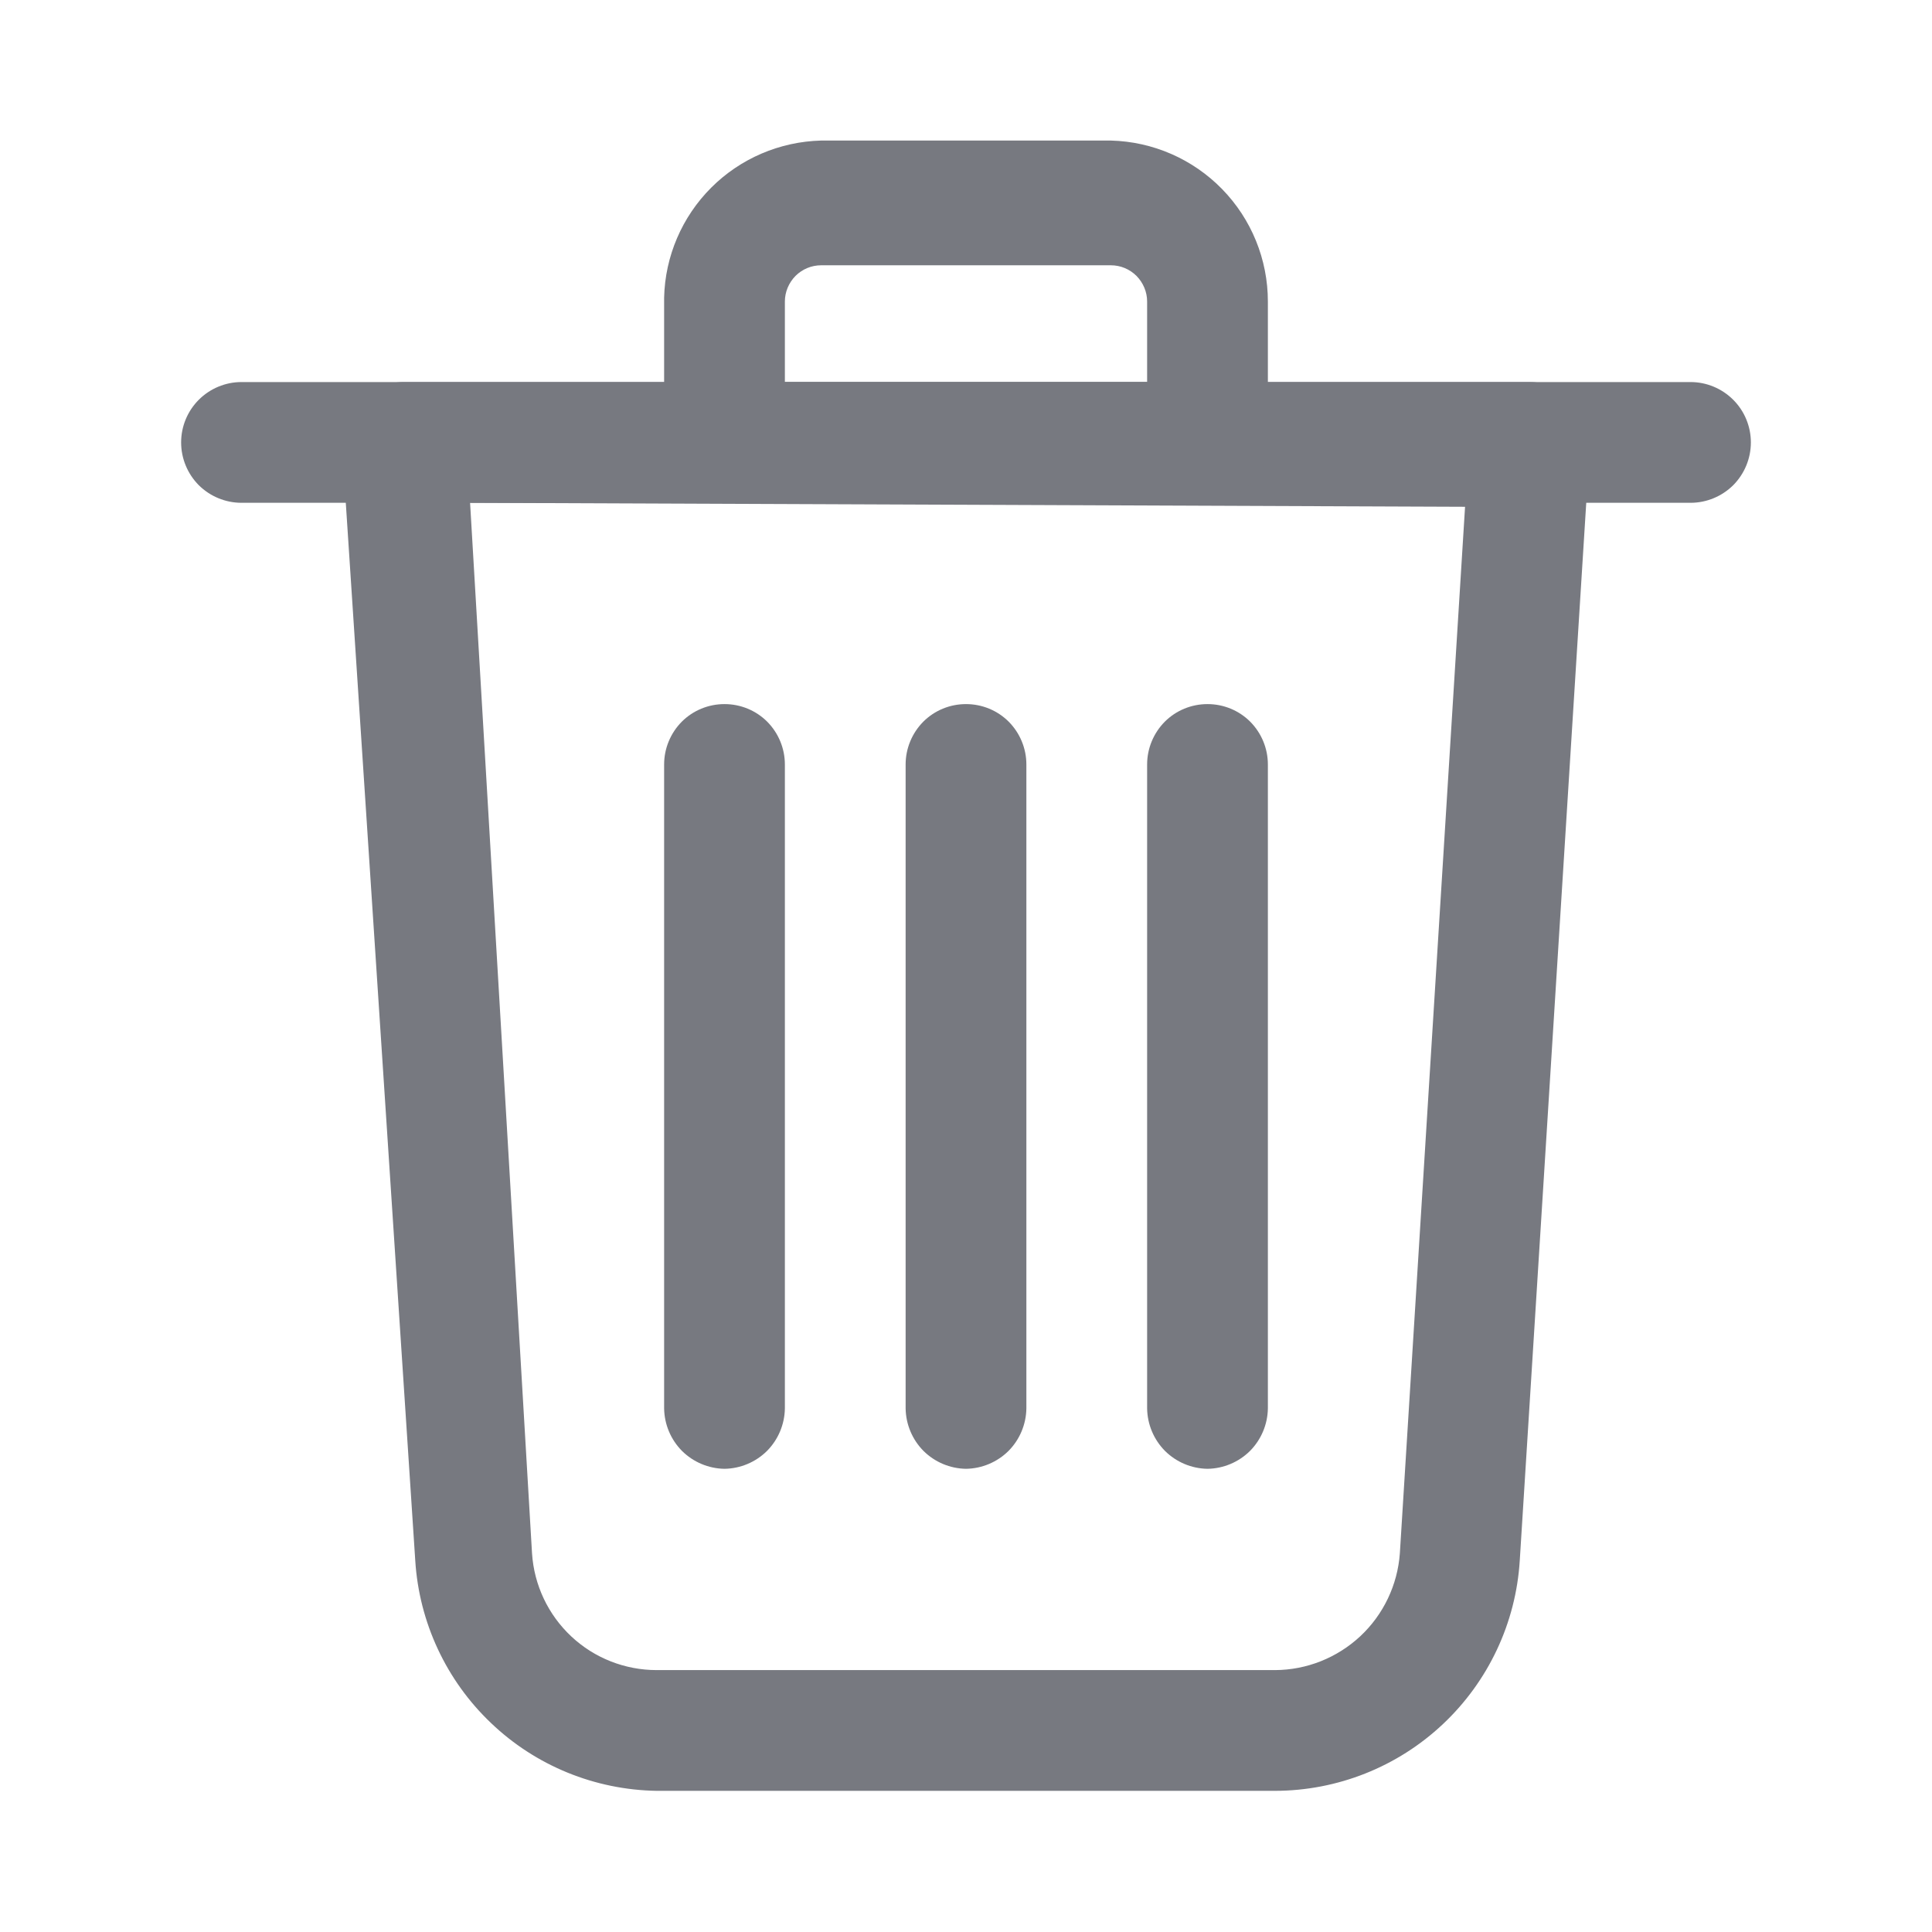 <svg width="16" height="16" viewBox="0 0 16 16" fill="none" xmlns="http://www.w3.org/2000/svg">
<g id="Frame">
<g id="Group">
<path id="Vector" d="M10.559 14.831H5.439C4.927 14.823 4.436 14.623 4.066 14.269C3.695 13.916 3.471 13.435 3.439 12.924L2.833 3.697C2.829 3.631 2.84 3.564 2.863 3.501C2.885 3.438 2.921 3.38 2.966 3.331C3.013 3.28 3.069 3.239 3.132 3.21C3.195 3.181 3.263 3.166 3.333 3.164H12.666C12.735 3.164 12.802 3.178 12.865 3.205C12.928 3.232 12.985 3.272 13.032 3.322C13.079 3.372 13.115 3.431 13.138 3.496C13.161 3.56 13.171 3.629 13.166 3.697L12.586 12.924C12.554 13.44 12.326 13.924 11.95 14.278C11.573 14.633 11.076 14.83 10.559 14.831ZM3.893 4.164L4.406 12.864C4.423 13.126 4.539 13.372 4.731 13.552C4.923 13.732 5.176 13.831 5.439 13.831H10.559C10.822 13.83 11.074 13.729 11.266 13.55C11.457 13.371 11.574 13.126 11.593 12.864L12.133 4.197L3.893 4.164Z" fill="#777980"/>
<path id="Vector_2" d="M14 4.164H2C1.867 4.164 1.74 4.111 1.646 4.018C1.553 3.924 1.5 3.797 1.5 3.664C1.5 3.531 1.553 3.404 1.646 3.311C1.74 3.217 1.867 3.164 2 3.164H14C14.133 3.164 14.26 3.217 14.354 3.311C14.447 3.404 14.5 3.531 14.5 3.664C14.5 3.797 14.447 3.924 14.354 4.018C14.26 4.111 14.133 4.164 14 4.164Z" fill="#777980"/>
<path id="Vector_3" d="M10 4.164H6C5.868 4.162 5.742 4.109 5.648 4.016C5.555 3.922 5.502 3.796 5.5 3.664V2.464C5.508 2.122 5.648 1.796 5.89 1.554C6.132 1.312 6.458 1.173 6.8 1.164H9.2C9.548 1.173 9.878 1.317 10.121 1.566C10.364 1.815 10.5 2.149 10.5 2.497V3.664C10.498 3.796 10.445 3.922 10.352 4.016C10.258 4.109 10.132 4.162 10 4.164ZM6.5 3.164H9.5V2.497C9.5 2.418 9.468 2.342 9.412 2.285C9.356 2.229 9.28 2.197 9.2 2.197H6.8C6.72 2.197 6.644 2.229 6.588 2.285C6.532 2.342 6.5 2.418 6.5 2.497V3.164ZM10 12.164C9.868 12.162 9.742 12.109 9.648 12.016C9.555 11.922 9.502 11.796 9.5 11.664V6.331C9.5 6.198 9.553 6.071 9.646 5.977C9.74 5.883 9.867 5.831 10 5.831C10.133 5.831 10.26 5.883 10.354 5.977C10.447 6.071 10.5 6.198 10.5 6.331V11.664C10.498 11.796 10.445 11.922 10.352 12.016C10.258 12.109 10.132 12.162 10 12.164ZM6 12.164C5.868 12.162 5.742 12.109 5.648 12.016C5.555 11.922 5.502 11.796 5.5 11.664V6.331C5.5 6.198 5.553 6.071 5.646 5.977C5.74 5.883 5.867 5.831 6 5.831C6.133 5.831 6.26 5.883 6.354 5.977C6.447 6.071 6.5 6.198 6.5 6.331V11.664C6.498 11.796 6.445 11.922 6.352 12.016C6.258 12.109 6.132 12.162 6 12.164ZM8 12.164C7.868 12.162 7.742 12.109 7.648 12.016C7.555 11.922 7.502 11.796 7.5 11.664V6.331C7.5 6.198 7.553 6.071 7.646 5.977C7.74 5.883 7.867 5.831 8 5.831C8.133 5.831 8.26 5.883 8.354 5.977C8.447 6.071 8.5 6.198 8.5 6.331V11.664C8.498 11.796 8.445 11.922 8.352 12.016C8.258 12.109 8.132 12.162 8 12.164Z" fill="#777980"/>
</g>
</g>
</svg>
